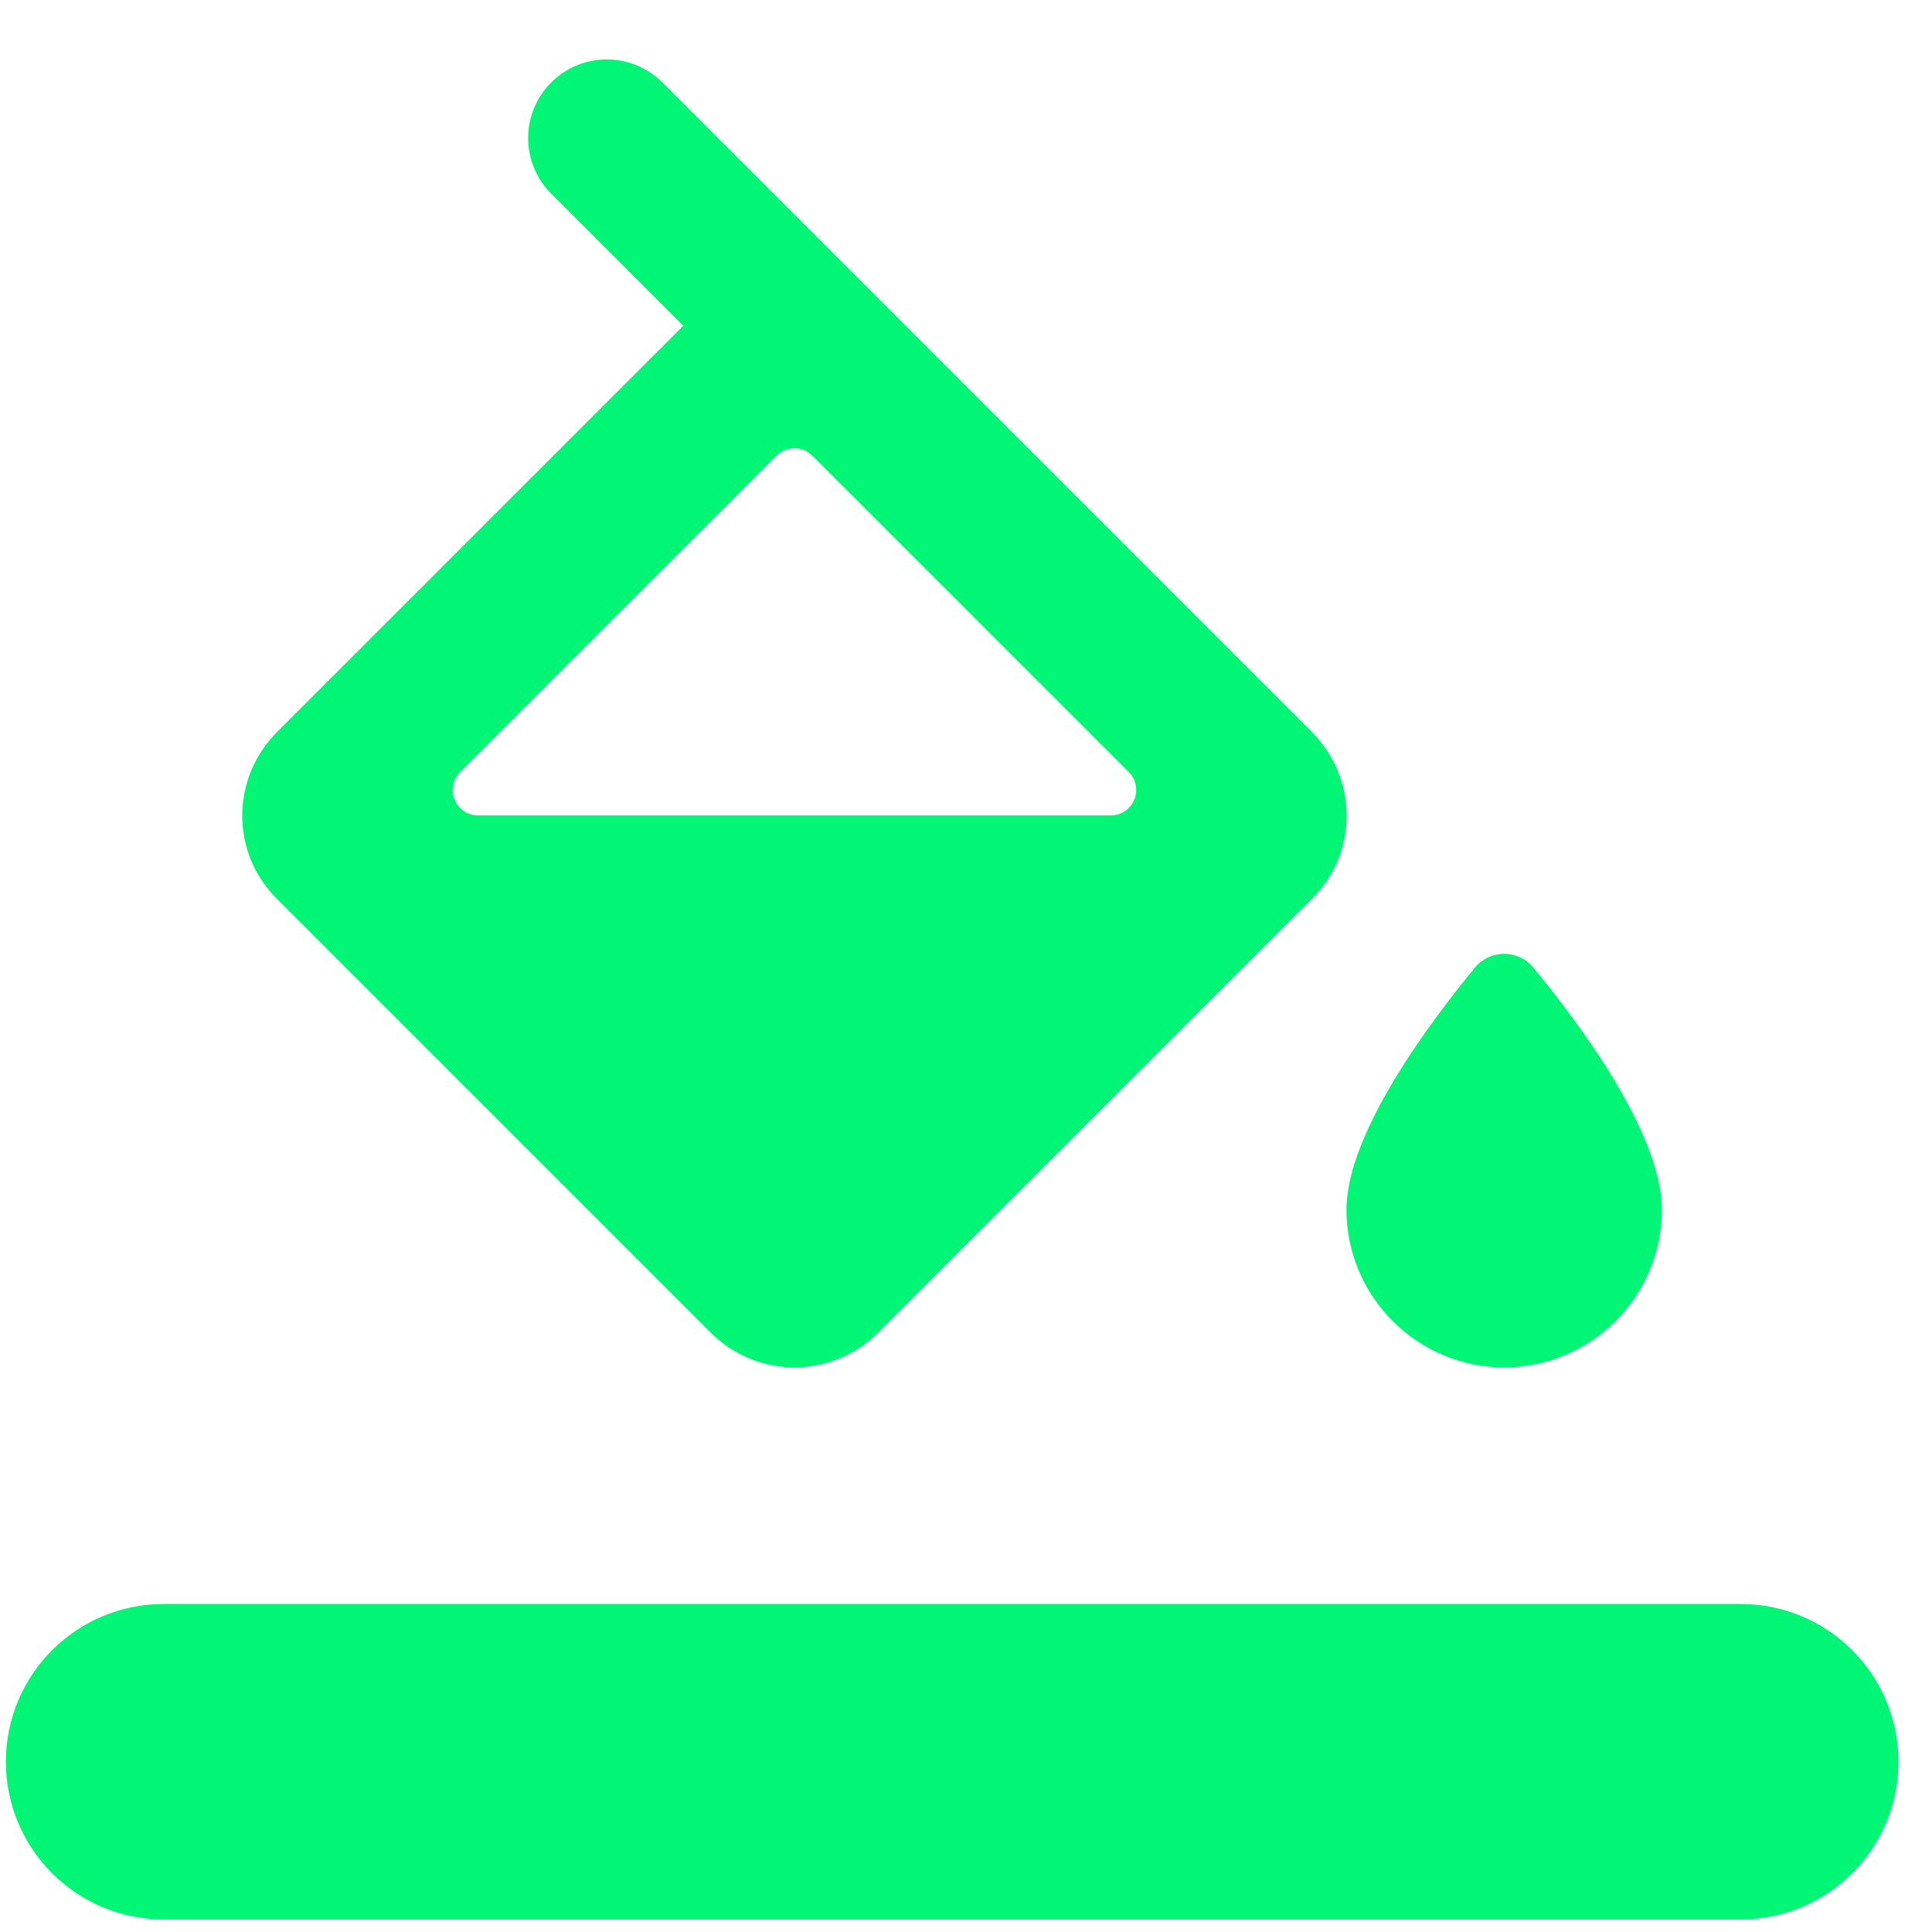 <?xml version="1.0" ?><!DOCTYPE svg  PUBLIC '-//W3C//DTD SVG 1.1//EN'  'http://www.w3.org/Graphics/SVG/1.1/DTD/svg11.dtd'><svg height="100%" style="fill-rule:evenodd;clip-rule:evenodd;stroke-linejoin:round;stroke-miterlimit:1.414;" version="1.1" viewBox="0 0 49 49" width="100%" xml:space="preserve" xmlns="http://www.w3.org/2000/svg" xmlns:serif="http://www.serif.com/" xmlns:xlink="http://www.w3.org/1999/xlink"><clipPath id="_clip1"><rect height="48" width="48" x="0.149" y="0.681"/></clipPath><g clip-path="url(#_clip1)"><path d="M0.149,44.681c0,-2.209 1.791,-4 4,-4c9.04,0 30.96,0 40,0c2.209,0 4,1.791 4,4c0,0 0,0 0,0c0,2.209 -1.791,4 -4,4c-9.04,0 -30.96,0 -40,0c-2.209,0 -4,-1.791 -4,-4c0,0 0,0 0,0Zm33.12,-26.12c0,0 -12.248,-12.248 -16.47,-16.47c-0.374,-0.374 -0.881,-0.584 -1.41,-0.584c-0.529,0 -1.036,0.21 -1.41,0.584c0,0 0,0 0,0c-0.779,0.779 -0.779,2.041 0,2.82c1.404,1.404 3.35,3.35 3.35,3.35l-10.3,10.3c-1.18,1.18 -1.18,3.08 0,4.24l11,11c0.58,0.58 1.36,0.88 2.12,0.88c0.76,0 1.54,-0.3 2.12,-0.88l11,-11c1.18,-1.16 1.18,-3.06 0,-4.24Zm5.636,5.998c-0.182,-0.232 -0.461,-0.367 -0.756,-0.367c-0.295,0 -0.574,0.135 -0.756,0.367c-1.159,1.406 -3.244,4.202 -3.244,6.122c0,2.2 1.8,4 4,4c2.2,0 4,-1.8 4,-4c0,-1.92 -2.084,-4.716 -3.244,-6.122Zm-26.778,-3.878c-0.261,0 -0.496,-0.157 -0.596,-0.398c-0.1,-0.241 -0.045,-0.519 0.14,-0.704c2.097,-2.096 6.58,-6.58 8.022,-8.021c0.252,-0.252 0.66,-0.252 0.912,0c1.442,1.441 5.925,5.925 8.022,8.021c0.185,0.185 0.24,0.463 0.14,0.704c-0.1,0.241 -0.335,0.398 -0.596,0.398c-3.597,0 -12.447,0 -16.044,0Z" style="fill:#00f674;"/></g></svg>